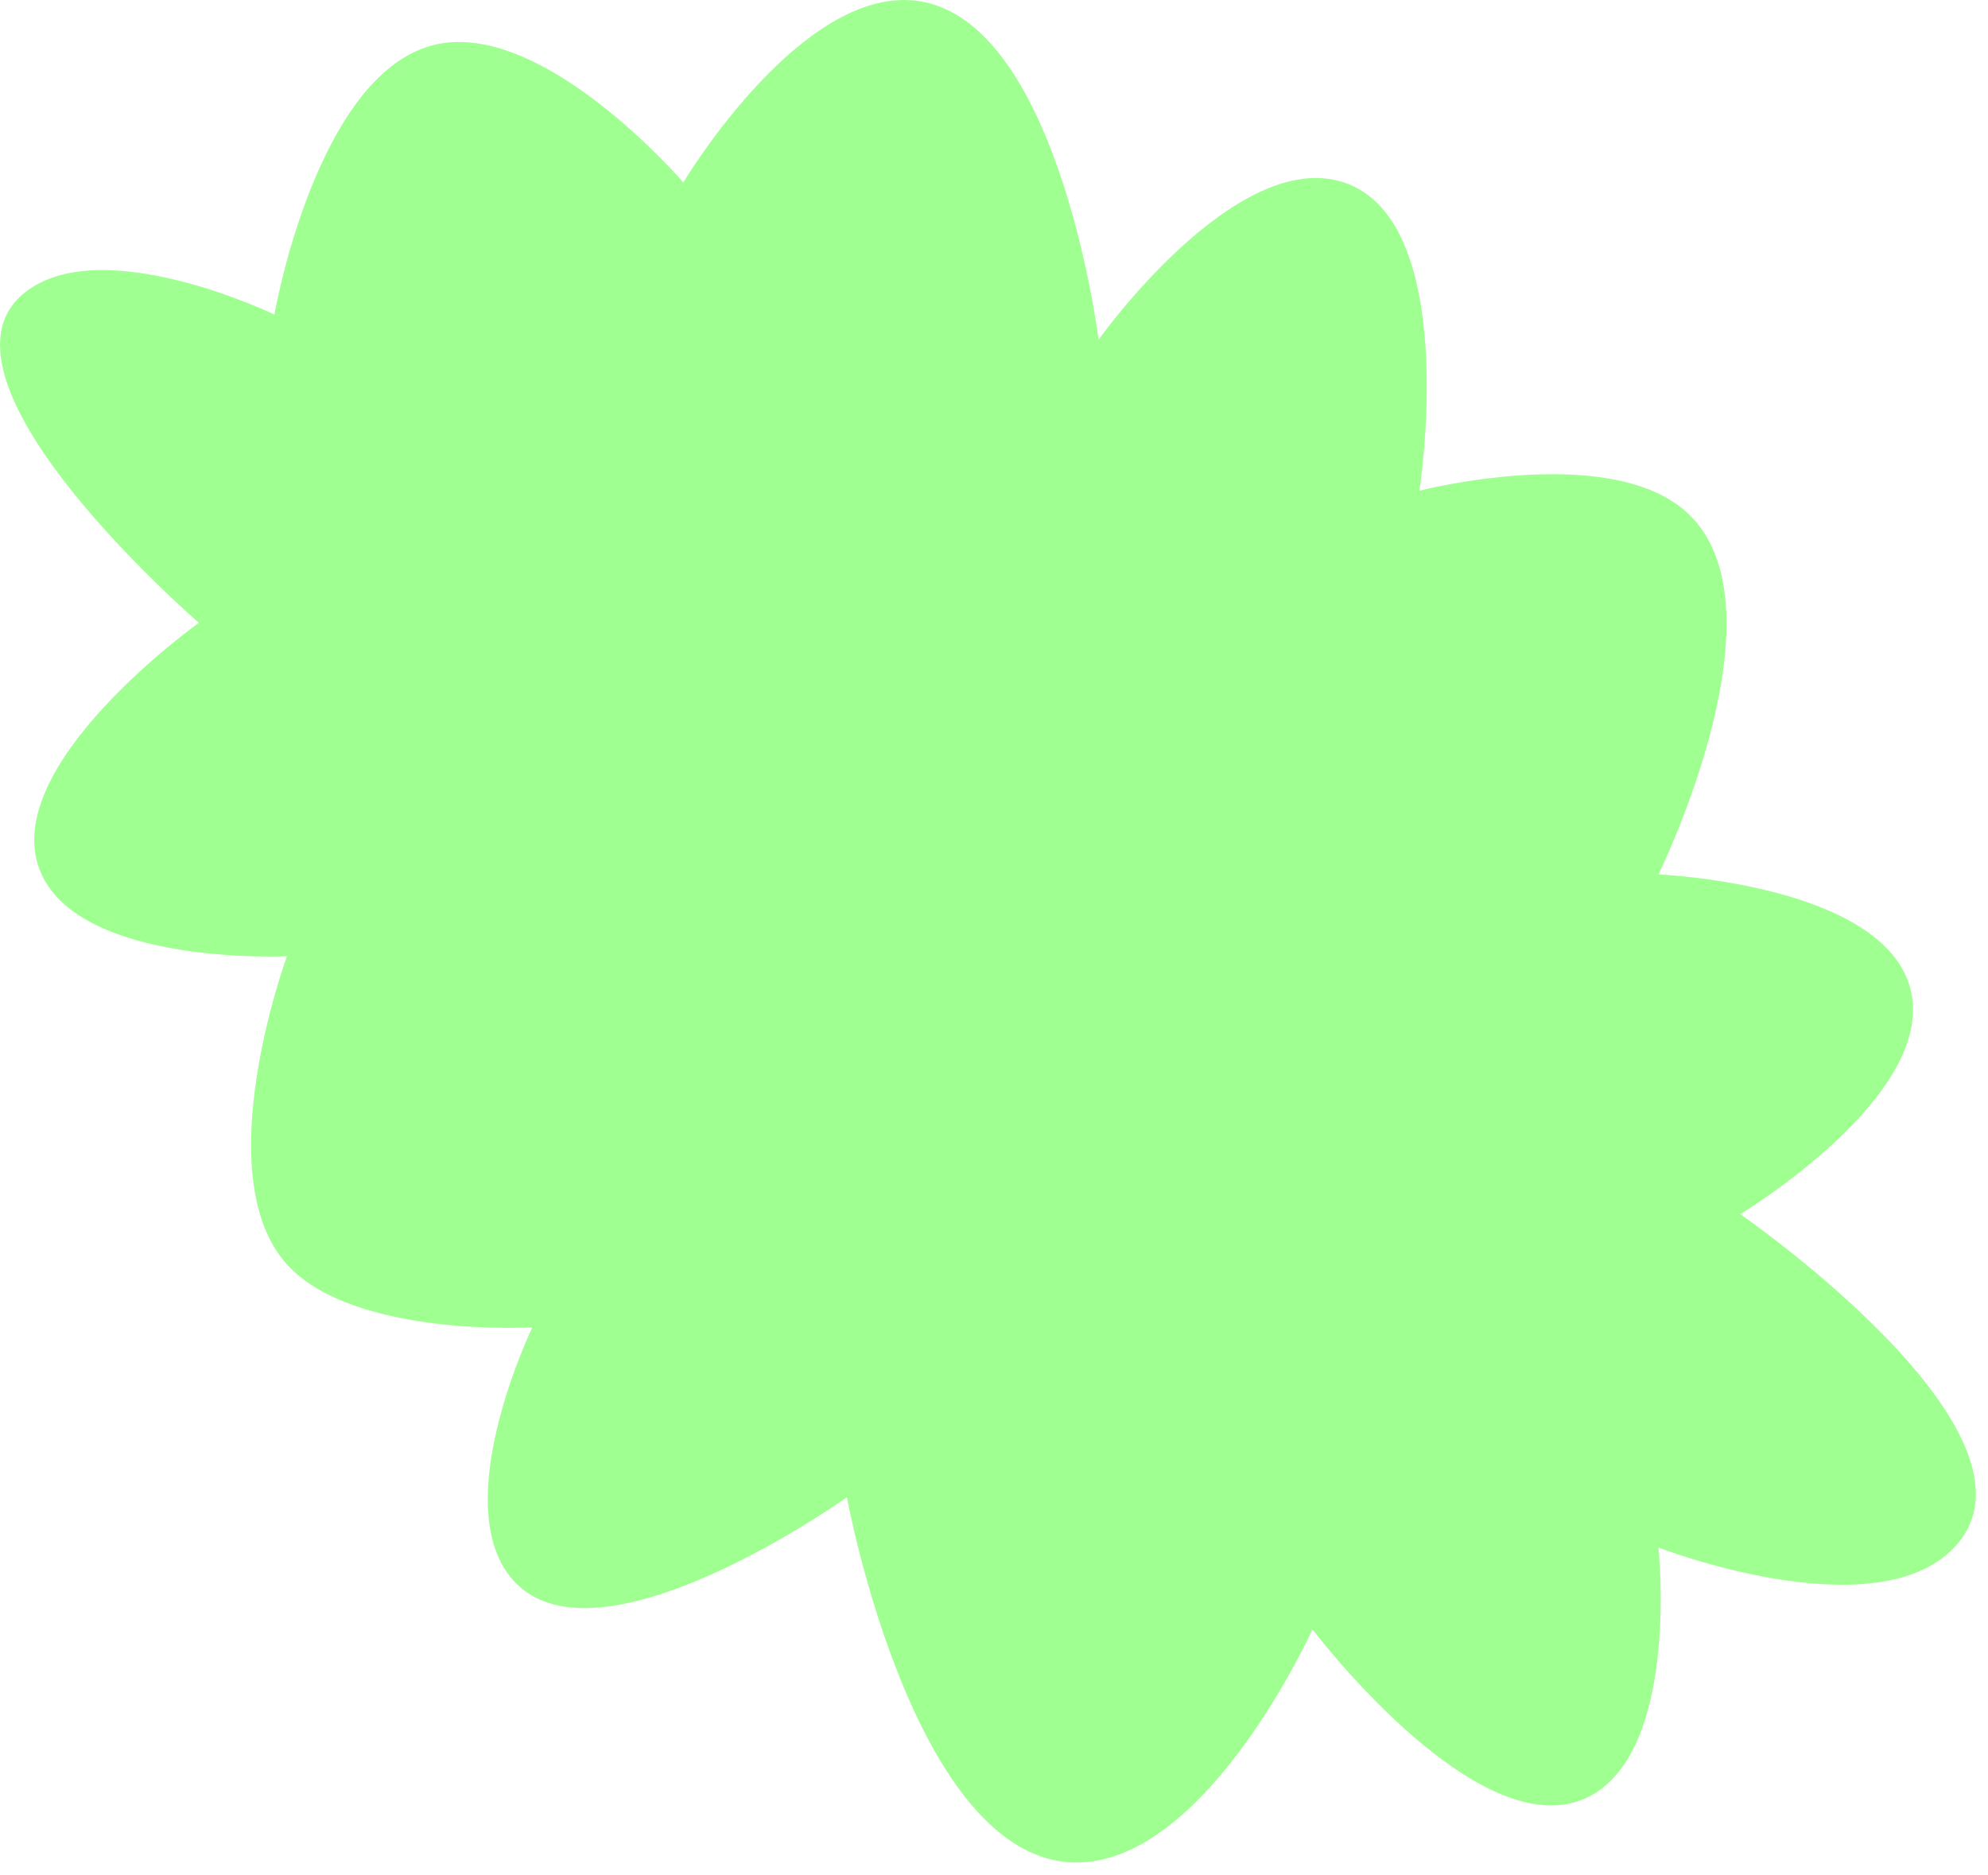 <svg width="158" height="149" viewBox="0 0 158 149" fill="none" xmlns="http://www.w3.org/2000/svg">
<path d="M106.809 14.5C98.225 11.648 87.309 27 87.309 27C87.309 27 83.967 -0.053 71.809 0C62.934 0.039 54.309 14.5 54.309 14.5C54.309 14.5 43.377 1.756 34.809 3.5C25.195 5.458 21.809 25 21.809 25C21.809 25 8.587 18.62 2.309 23C-7.216 29.645 15.809 49.5 15.809 49.5C15.809 49.5 -0.549 61.136 3.309 69.5C6.671 76.789 22.809 76 22.809 76C22.809 76 16.388 93.407 22.809 100.5C28.085 106.328 42.309 105.5 42.309 105.5C42.309 105.5 35.914 118.732 40.309 125C46.511 133.843 67.309 119 67.309 119C67.309 119 72.818 149.147 86.309 148C96.353 147.146 104.309 129.5 104.309 129.5C104.309 129.5 118.231 147.923 126.809 142.5C133.454 138.299 131.809 123 131.809 123C131.809 123 148.987 129.653 155.309 123C163.778 114.087 138.309 96.5 138.309 96.5C138.309 96.5 154.137 86.973 151.809 78.5C149.539 70.241 131.809 69.5 131.809 69.5C131.809 69.5 142.511 47.79 133.809 40.5C127.506 35.22 112.809 39 112.809 39C112.809 39 116.157 17.606 106.809 14.5Z" fill="#A0FF91"/>
</svg>
